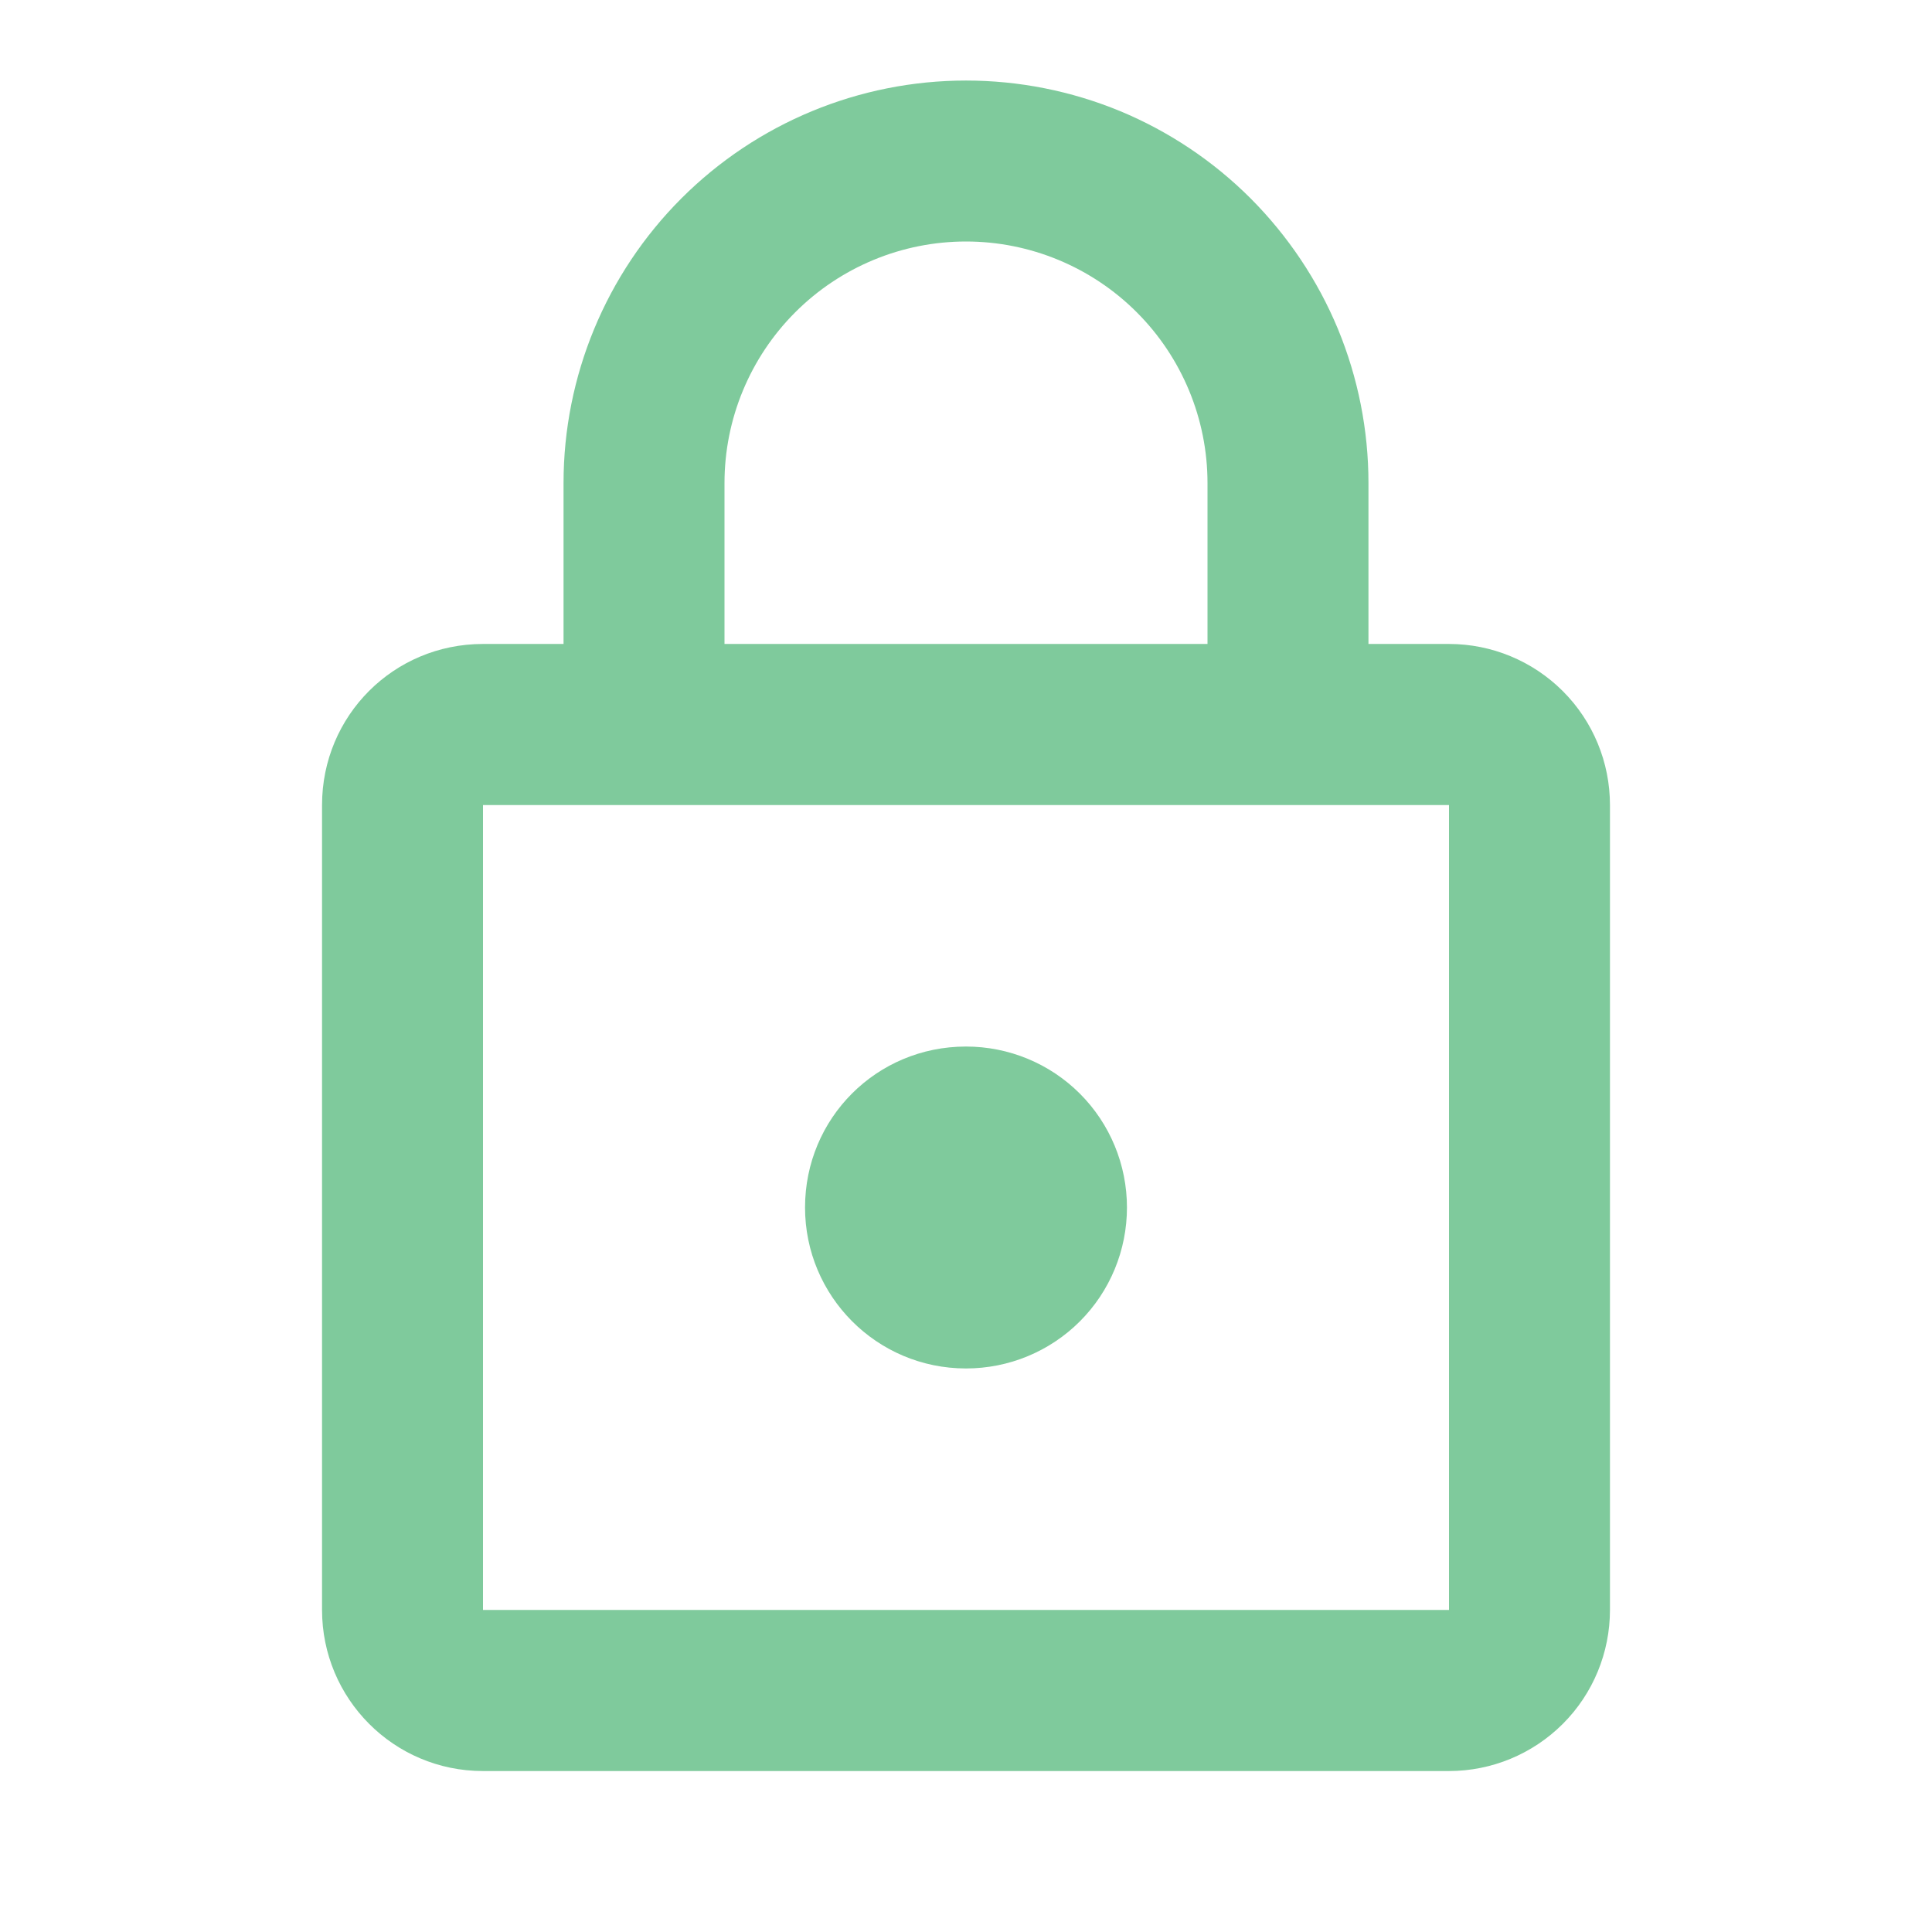 <svg width="16" height="16" viewBox="0 0 16 16" fill="none" xmlns="http://www.w3.org/2000/svg">
<g opacity="0.5">
<path d="M8 11.333C7.26 11.333 6.667 10.733 6.667 10C6.667 9.26 7.26 8.667 8 8.667C8.354 8.667 8.693 8.807 8.943 9.057C9.193 9.307 9.333 9.646 9.333 10C9.333 10.354 9.193 10.693 8.943 10.943C8.693 11.193 8.354 11.333 8 11.333ZM12 13.333V6.667H4V13.333H12ZM12 5.333C12.354 5.333 12.693 5.474 12.943 5.724C13.193 5.974 13.333 6.313 13.333 6.667V13.333C13.333 13.687 13.193 14.026 12.943 14.276C12.693 14.526 12.354 14.667 12 14.667H4C3.26 14.667 2.667 14.067 2.667 13.333V6.667C2.667 5.927 3.26 5.333 4 5.333H4.667V4C4.667 3.116 5.018 2.268 5.643 1.643C6.268 1.018 7.116 0.667 8 0.667C8.438 0.667 8.871 0.753 9.276 0.92C9.68 1.088 10.047 1.333 10.357 1.643C10.666 1.953 10.912 2.32 11.08 2.724C11.247 3.129 11.333 3.562 11.333 4V5.333H12ZM8 2C7.47 2 6.961 2.211 6.586 2.586C6.211 2.961 6 3.47 6 4V5.333H10V4C10 3.47 9.789 2.961 9.414 2.586C9.039 2.211 8.53 2 8 2Z" fill="#009639"/>
</g>
</svg>
